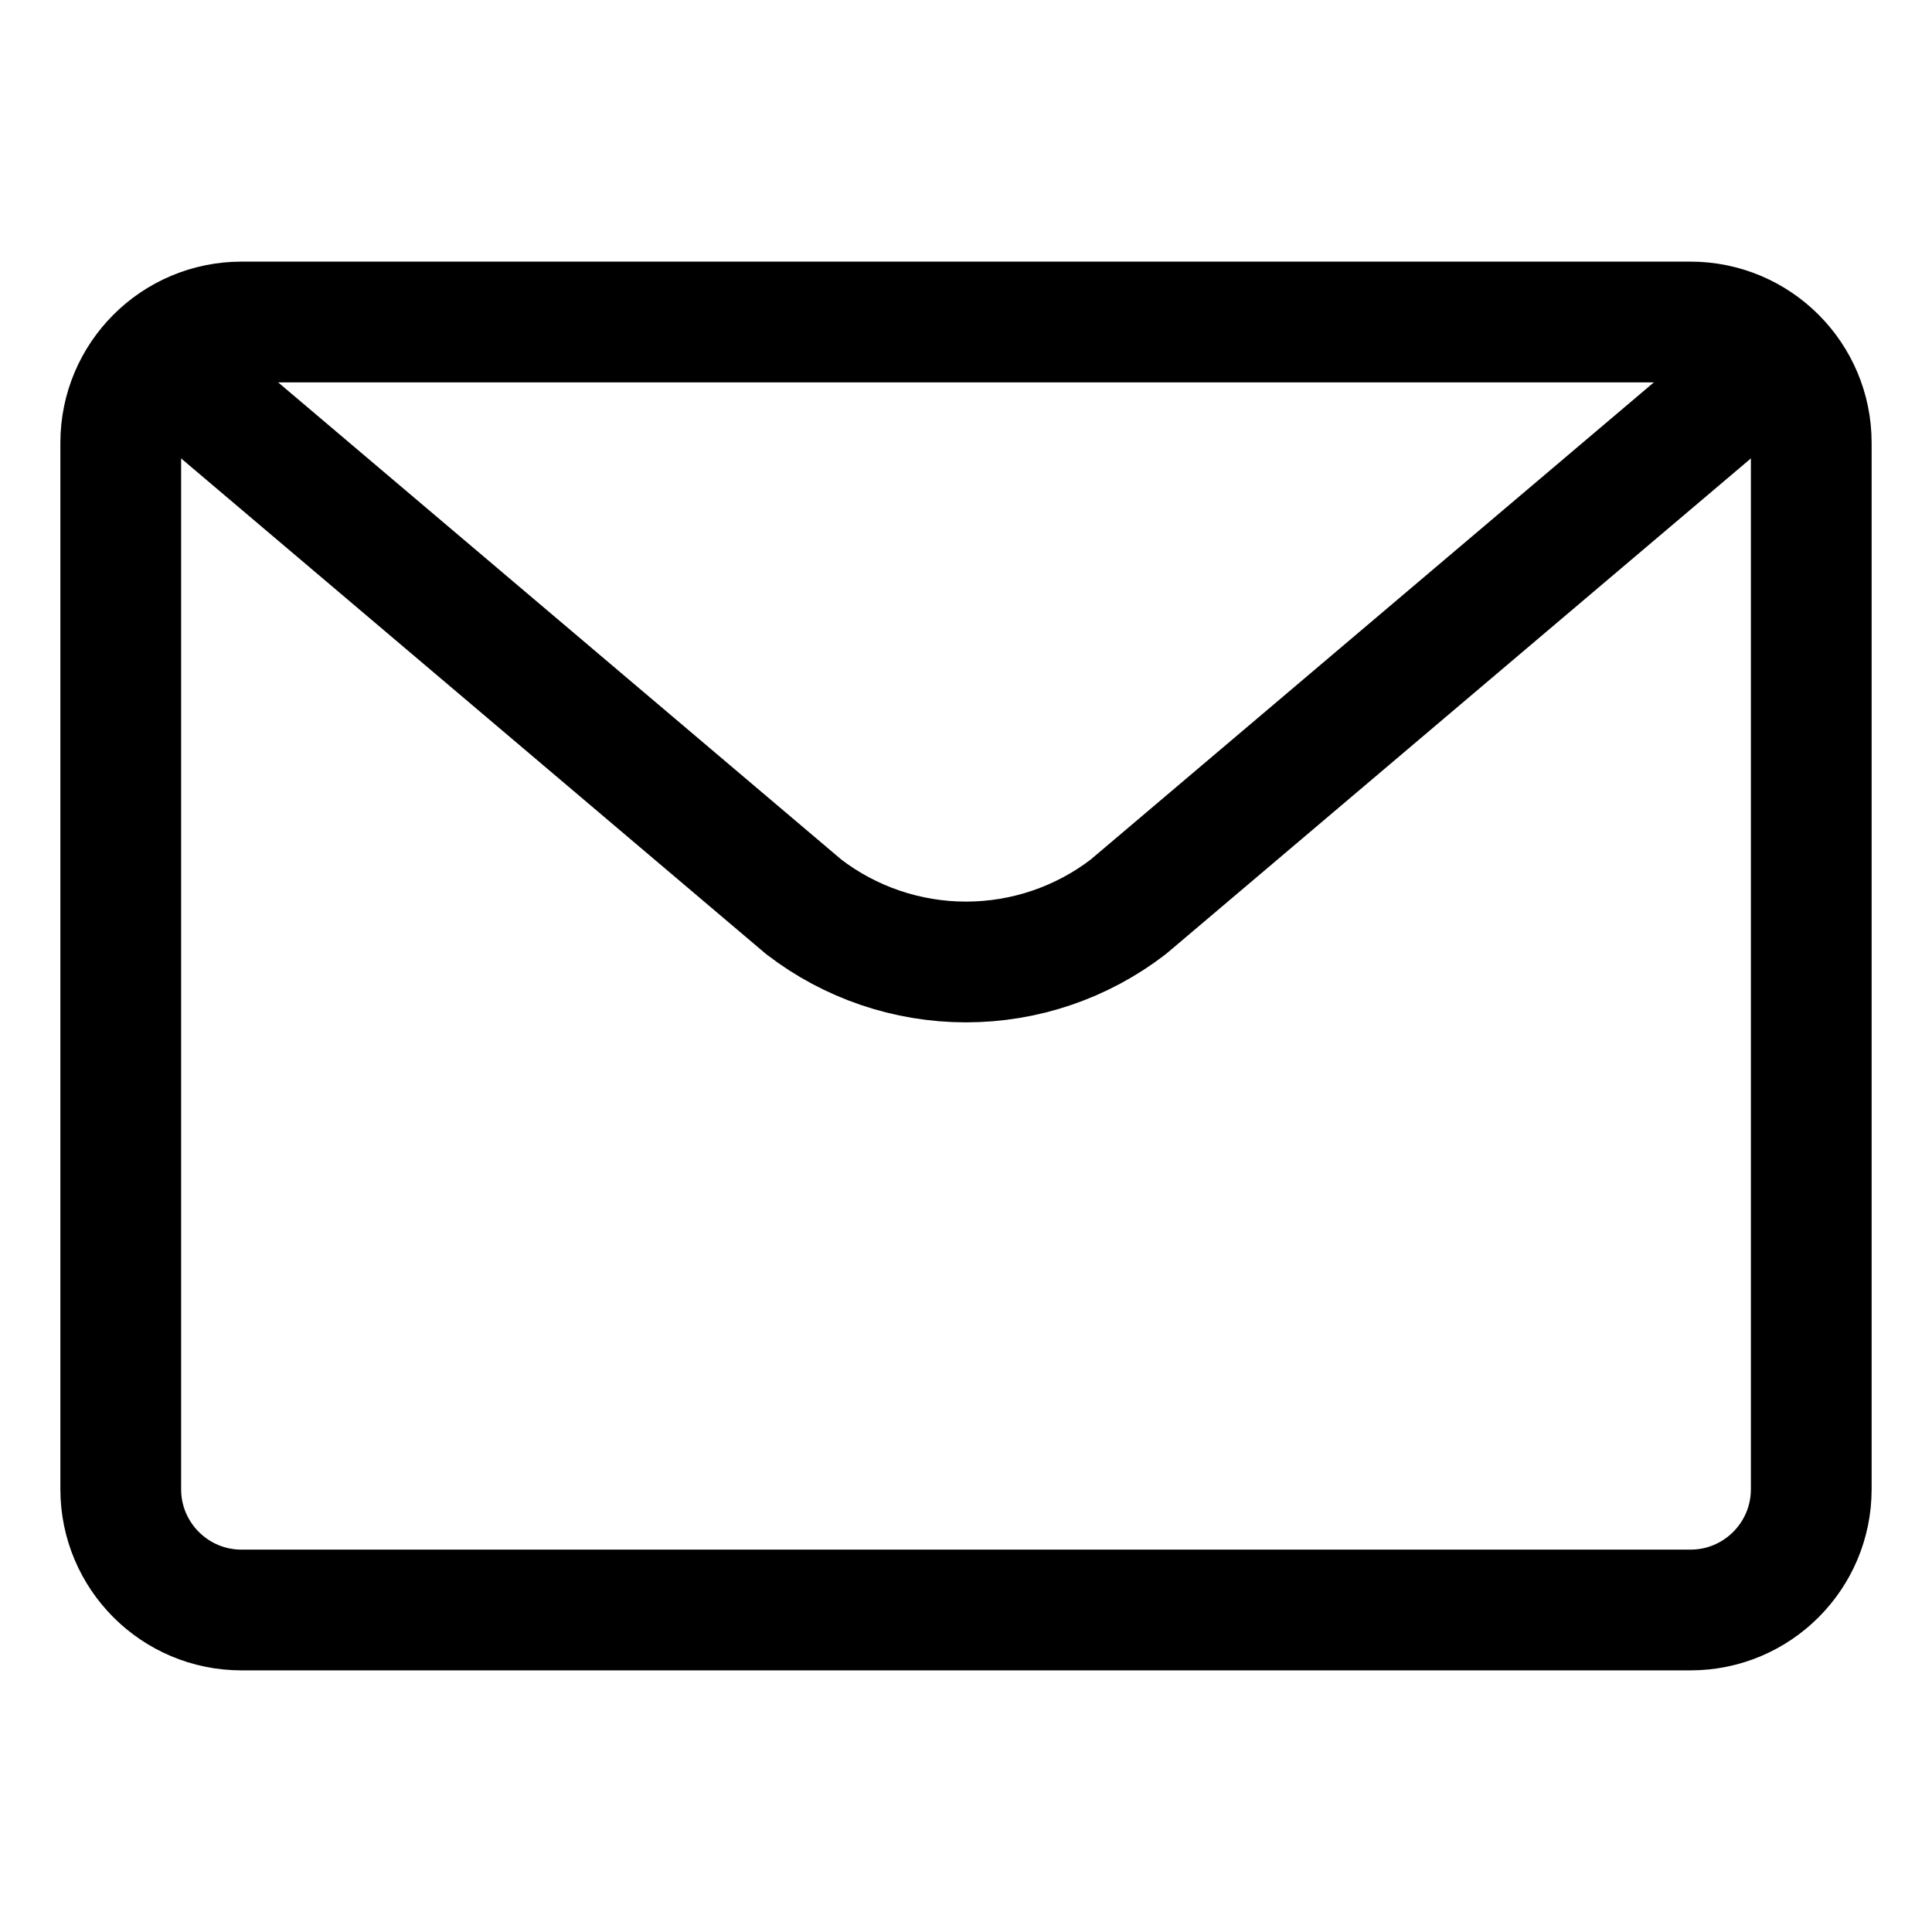 <svg width="24" height="24" viewBox="0 0 24 24" fill="none" xmlns="http://www.w3.org/2000/svg">
<path d="M21 4H3C2.172 4 1.5 4.672 1.5 5.5V18.5C1.5 19.328 2.172 20 3 20H21C21.828 20 22.5 19.328 22.5 18.5V5.5C22.5 4.672 21.828 4 21 4Z" stroke="black" stroke-width="1.5" stroke-linecap="round" stroke-linejoin="round"/>
<path d="M22 4.5L14.017 11.264C13.439 11.709 12.73 11.95 12 11.95C11.271 11.95 10.561 11.709 9.983 11.264L2 4.5" stroke="black" stroke-width="1.5" stroke-linecap="round" stroke-linejoin="round"/>
</svg>

